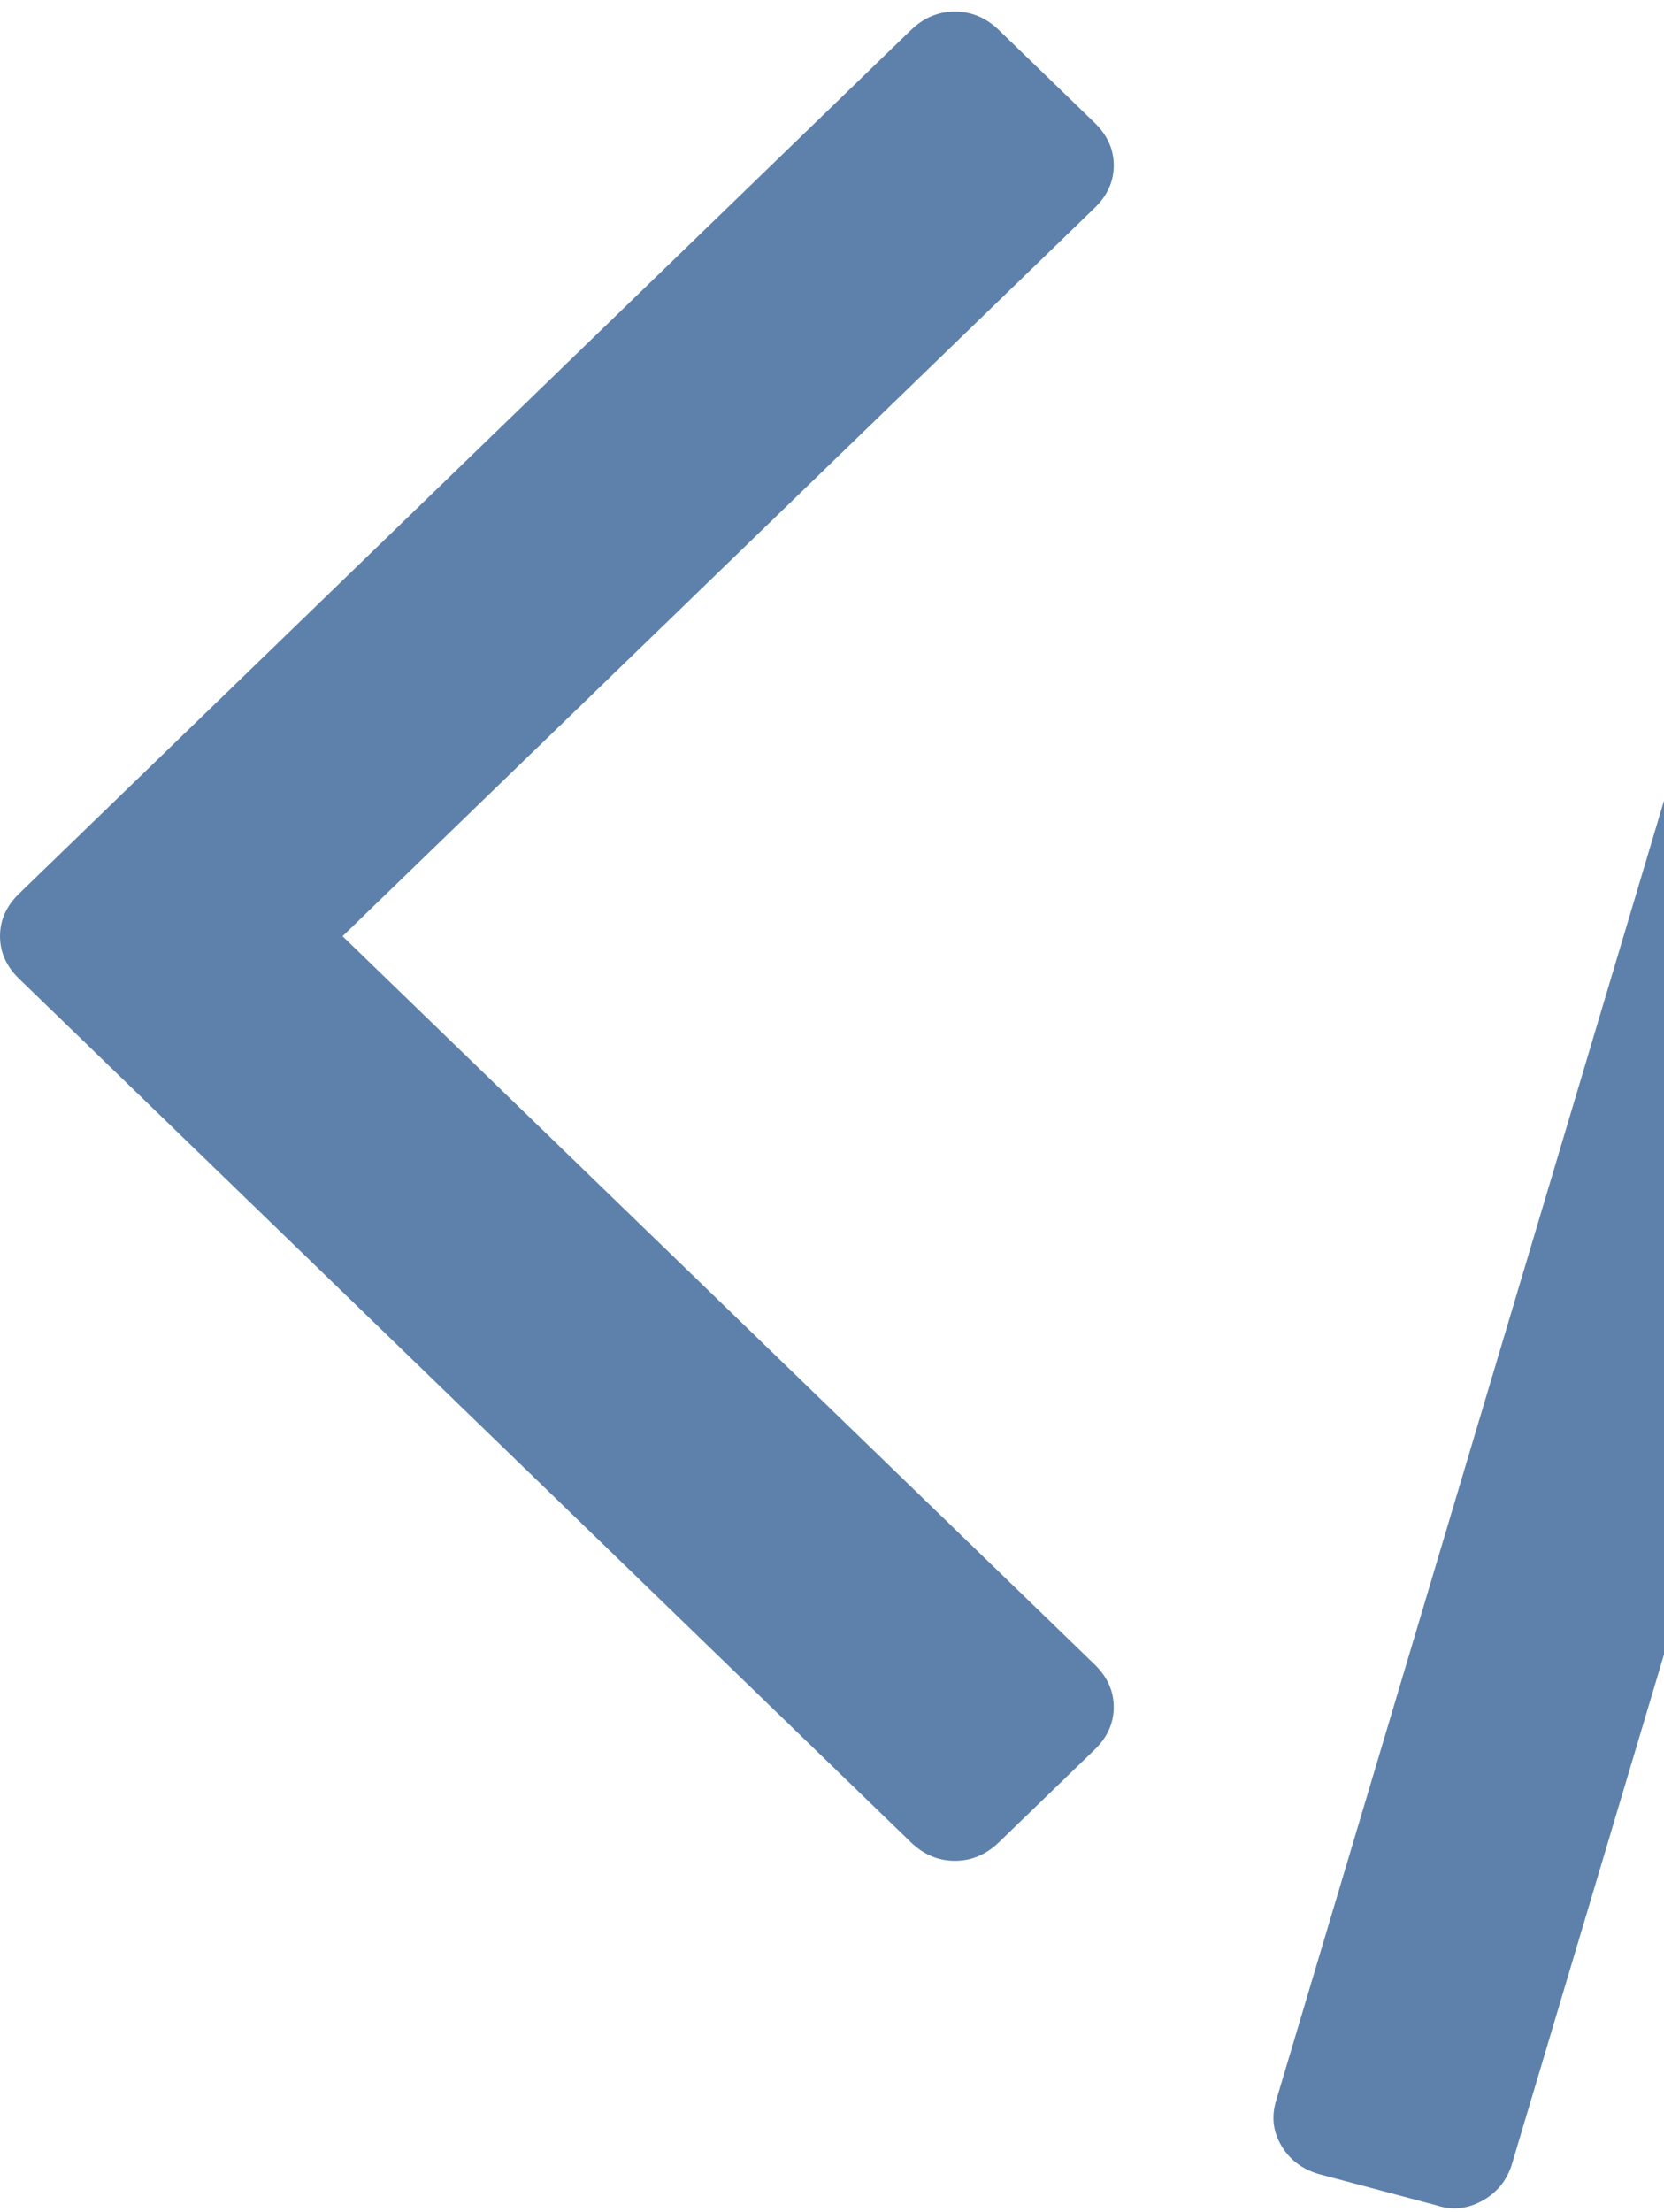 <svg width="70" height="93" viewBox="0 0 70 93" fill="none" xmlns="http://www.w3.org/2000/svg">
<path d="M70 33.659L53.693 88.274C53.478 88.95 53.545 89.586 53.894 90.183C54.243 90.78 54.765 91.183 55.464 91.39L60.455 92.715C61.099 92.924 61.73 92.859 62.347 92.521C62.965 92.182 63.381 91.677 63.595 91.003L70 69.551V33.659Z" fill="#5E81AC"/>
<path d="M46.853 6.952C46.853 6.277 46.584 5.679 46.047 5.16L42.022 1.265C41.485 0.746 40.868 0.486 40.17 0.486C39.473 0.486 38.855 0.746 38.319 1.265L0.805 37.564C0.268 38.083 0 38.681 0 39.356C0 40.031 0.269 40.628 0.805 41.147L38.318 77.446C38.855 77.966 39.471 78.225 40.17 78.225C40.869 78.225 41.485 77.966 42.022 77.446L46.047 73.553C46.584 73.035 46.852 72.437 46.852 71.761C46.852 71.087 46.584 70.489 46.047 69.97L14.41 39.356L46.047 8.743C46.585 8.225 46.853 7.627 46.853 6.952Z" fill="#5E81AC"/>
</svg>
